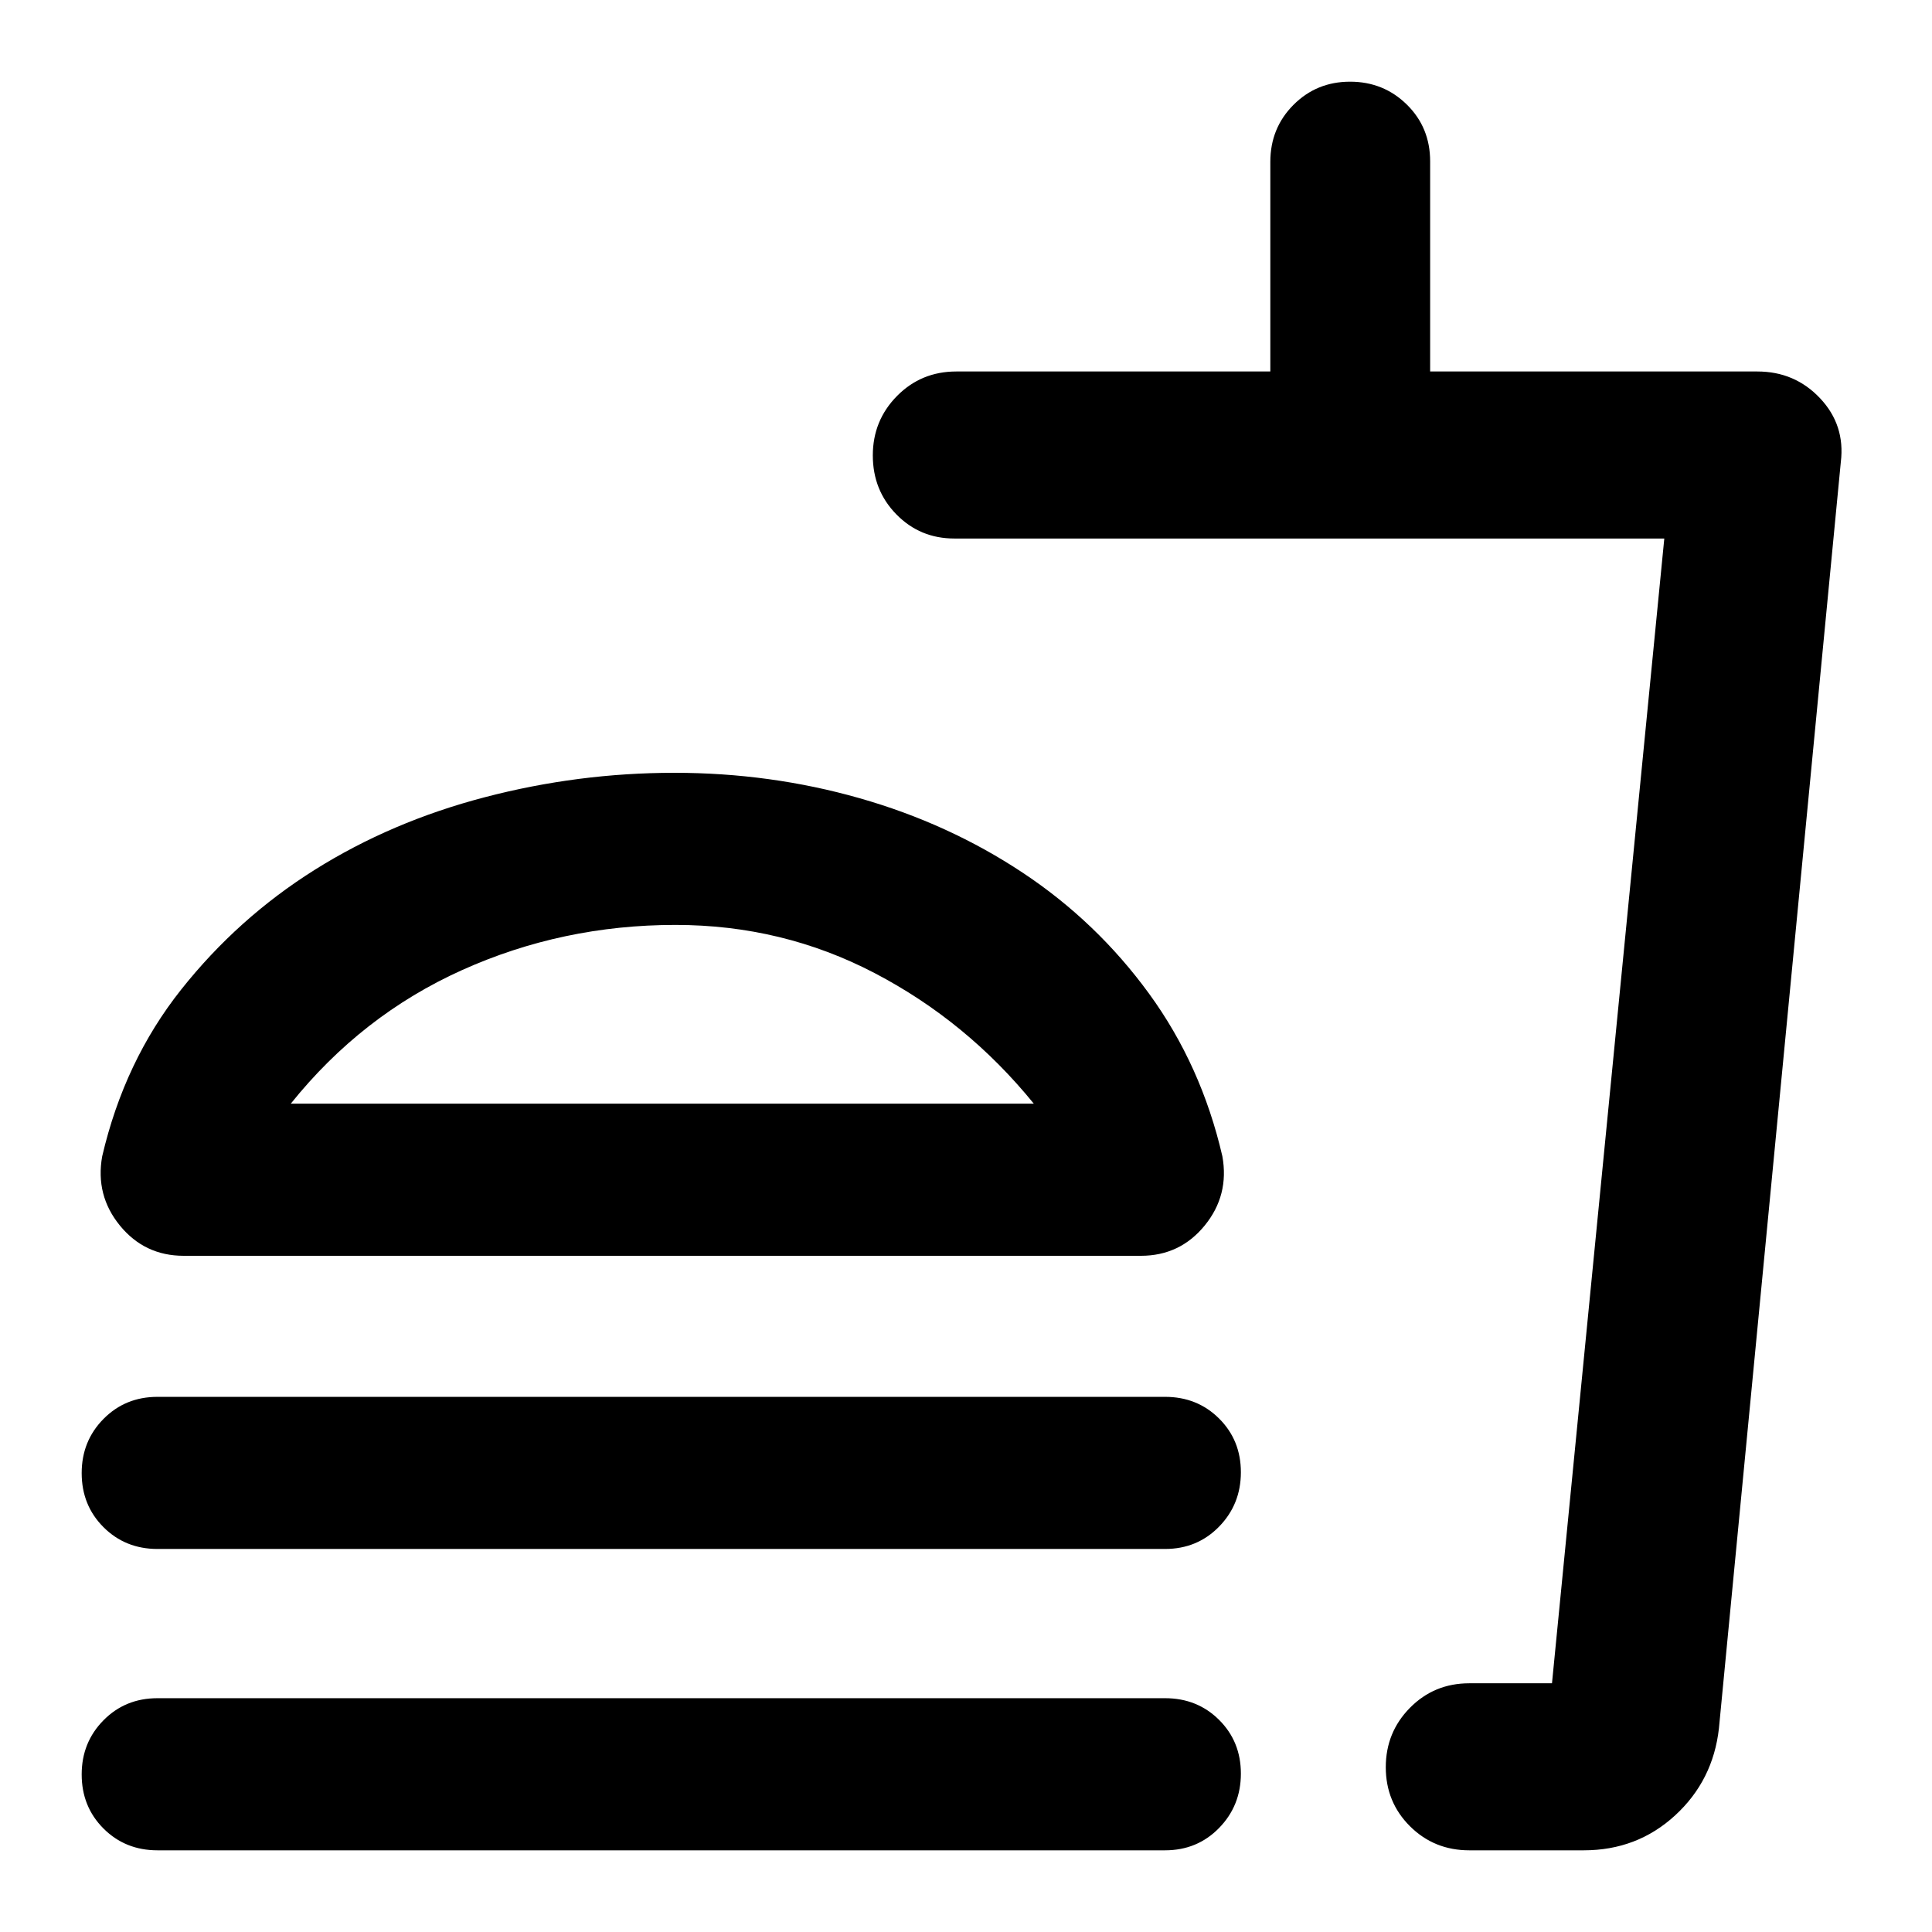 <svg xmlns="http://www.w3.org/2000/svg" height="20" viewBox="0 -960 960 960" width="20"><path d="M513.695-411.587q-33.239-40.935-79.077-64.88-45.839-23.946-99-23.946-56.162 0-106.031 22.446-49.87 22.445-85.109 66.38h369.217ZM335.087-576q47.739 0 92.022 12.62 44.282 12.619 81.065 37.021 36.782 24.402 62.782 60.087t36.435 80.815q3.478 19.392-8.795 34.424Q586.323-336 566.891-336H91.283q-19.433 0-31.706-15.033-12.273-15.032-8.794-34.424 11.034-47.29 39.235-82.827 28.2-35.536 66.363-59.507 38.162-23.97 84.564-36.089Q287.348-576 335.087-576ZM78.261-190.326q-16.012 0-26.843-10.84-10.831-10.839-10.831-26.863 0-15.922 10.831-26.903 10.831-10.981 26.843-10.981h500.652q16.011 0 26.842 10.772 10.832 10.772 10.832 26.696 0 15.923-10.832 27.021-10.831 11.098-26.842 11.098H78.261Zm708.717 149.74h-56.891q-17.452 0-29.476-11.964-12.024-11.964-12.024-29.326 0-17.363 12.024-29.537t29.476-12.174h41.087l55.804-568.826H474.196q-17.028 0-28.764-11.963-11.736-11.964-11.736-29.327 0-17.362 12.024-29.536 12.023-12.174 29.476-12.174h156.021v-104.15q0-16.788 11.485-28.319 11.486-11.531 28.131-11.531t28.221 11.381q11.576 11.381 11.576 28.206v104.413h162.566q18.659 0 31.199 13.316 12.54 13.316 10.301 31.662l-60.571 629.262q-2.907 25.912-21.788 43.25-18.88 17.336-45.359 17.336Zm-84.391-83.001h68.587-68.587Zm-624.326 83q-16.012 0-26.843-10.84-10.831-10.839-10.831-26.862 0-15.922 10.831-26.904 10.831-10.981 26.843-10.981h500.652q16.011 0 26.842 10.772 10.832 10.772 10.832 26.696 0 15.924-10.832 27.021-10.831 11.098-26.842 11.098H78.261Zm257.326-379Z"/></svg>